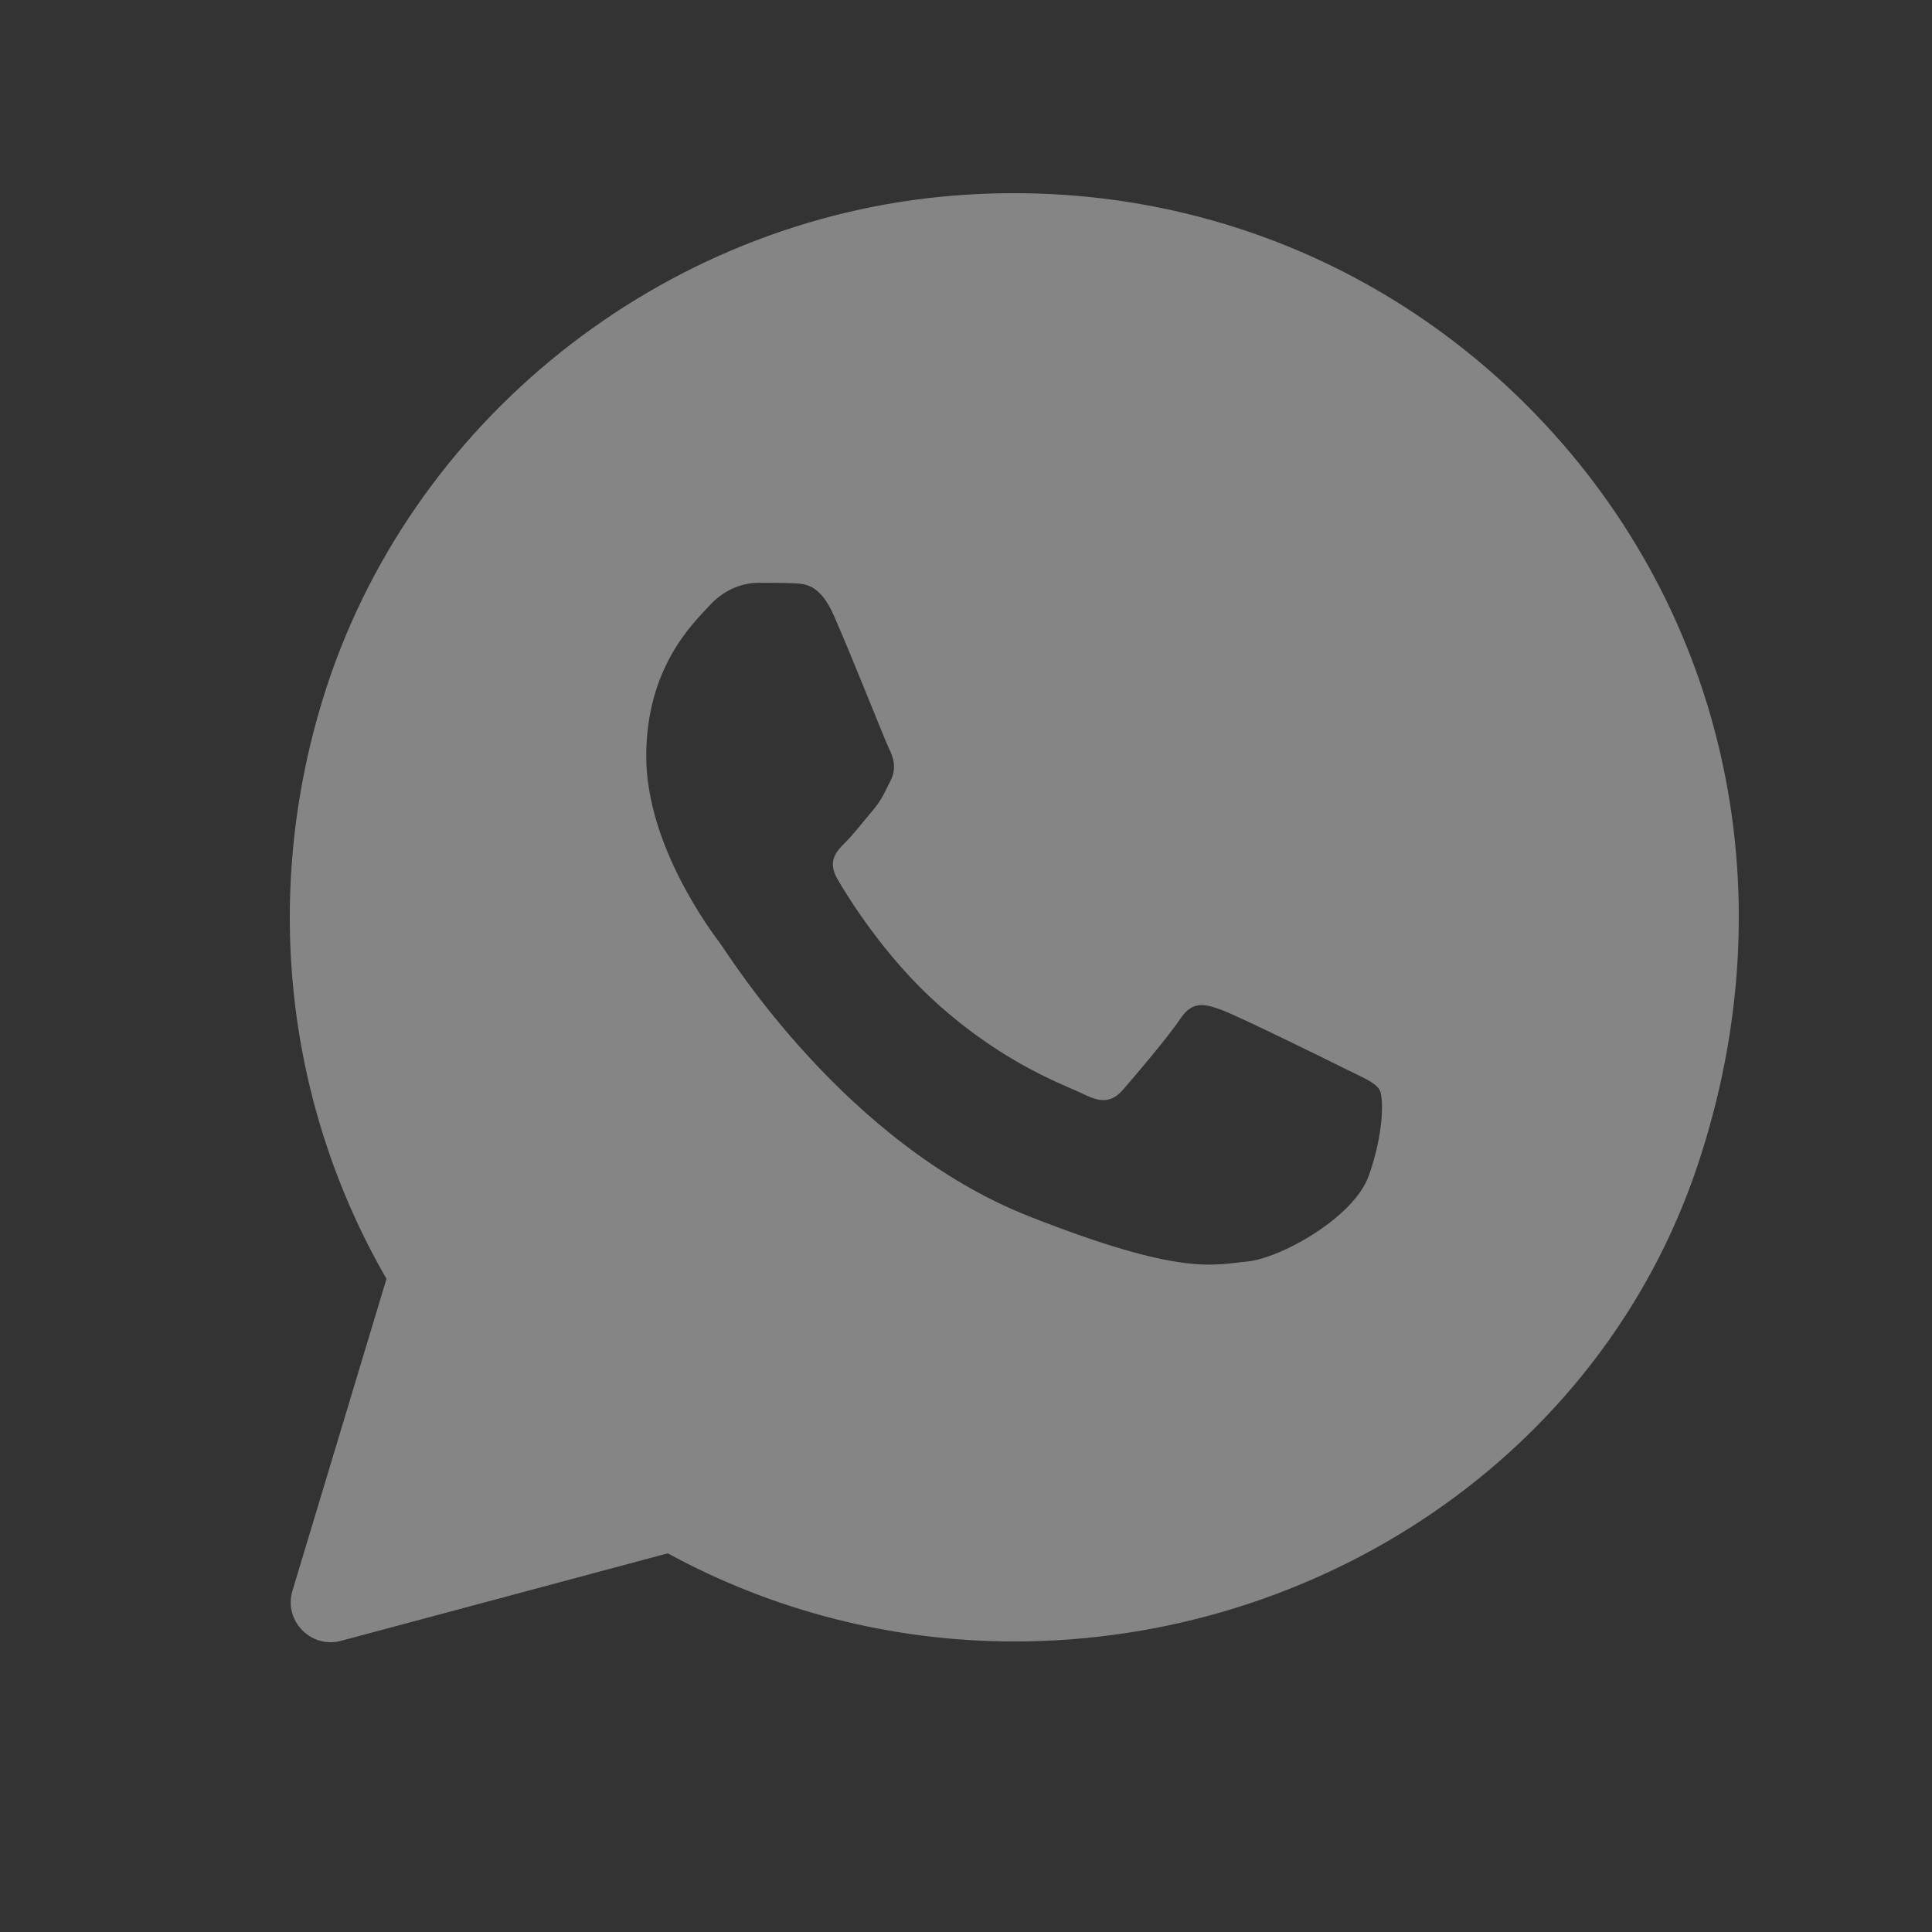 <svg width="24" height="24" viewBox="0 0 24 24" fill="none" xmlns="http://www.w3.org/2000/svg">
<rect x="0" y="0" width="24" height="24" fill="#333333" stroke="none"/>
<path d="M18.967 5.036C17.091 3.161 14.532 2.214 11.845 2.43C8.233 2.72 5.067 5.231 4.007 8.694C3.25 11.168 3.568 13.752 4.801 15.886L3.633 19.761C3.521 20.132 3.861 20.483 4.237 20.383L8.295 19.296C9.61 20.013 11.089 20.39 12.596 20.391H12.6C16.38 20.391 19.872 18.08 21.08 14.501C22.257 11.011 21.387 7.457 18.967 5.036ZM17.004 14.604C16.817 15.13 15.898 15.636 15.486 15.672C15.073 15.71 14.686 15.859 12.787 15.111C10.501 14.21 9.057 11.868 8.946 11.719C8.833 11.568 8.028 10.5 8.028 9.394C8.028 8.289 8.609 7.745 8.815 7.521C9.021 7.296 9.265 7.24 9.415 7.24C9.565 7.24 9.715 7.24 9.846 7.245C10.006 7.251 10.184 7.259 10.352 7.633C10.552 8.078 10.989 9.189 11.045 9.302C11.101 9.414 11.139 9.546 11.064 9.695C10.989 9.845 10.951 9.938 10.84 10.07C10.727 10.201 10.604 10.363 10.503 10.463C10.39 10.575 10.273 10.697 10.404 10.922C10.535 11.147 10.986 11.882 11.654 12.478C12.514 13.243 13.238 13.48 13.463 13.593C13.688 13.706 13.819 13.687 13.95 13.537C14.082 13.387 14.512 12.881 14.662 12.656C14.812 12.431 14.962 12.469 15.168 12.543C15.375 12.618 16.48 13.162 16.705 13.274C16.93 13.387 17.08 13.443 17.136 13.537C17.191 13.629 17.191 14.079 17.004 14.604Z" fill="white" fill-opacity="0.4"/>
</svg>
